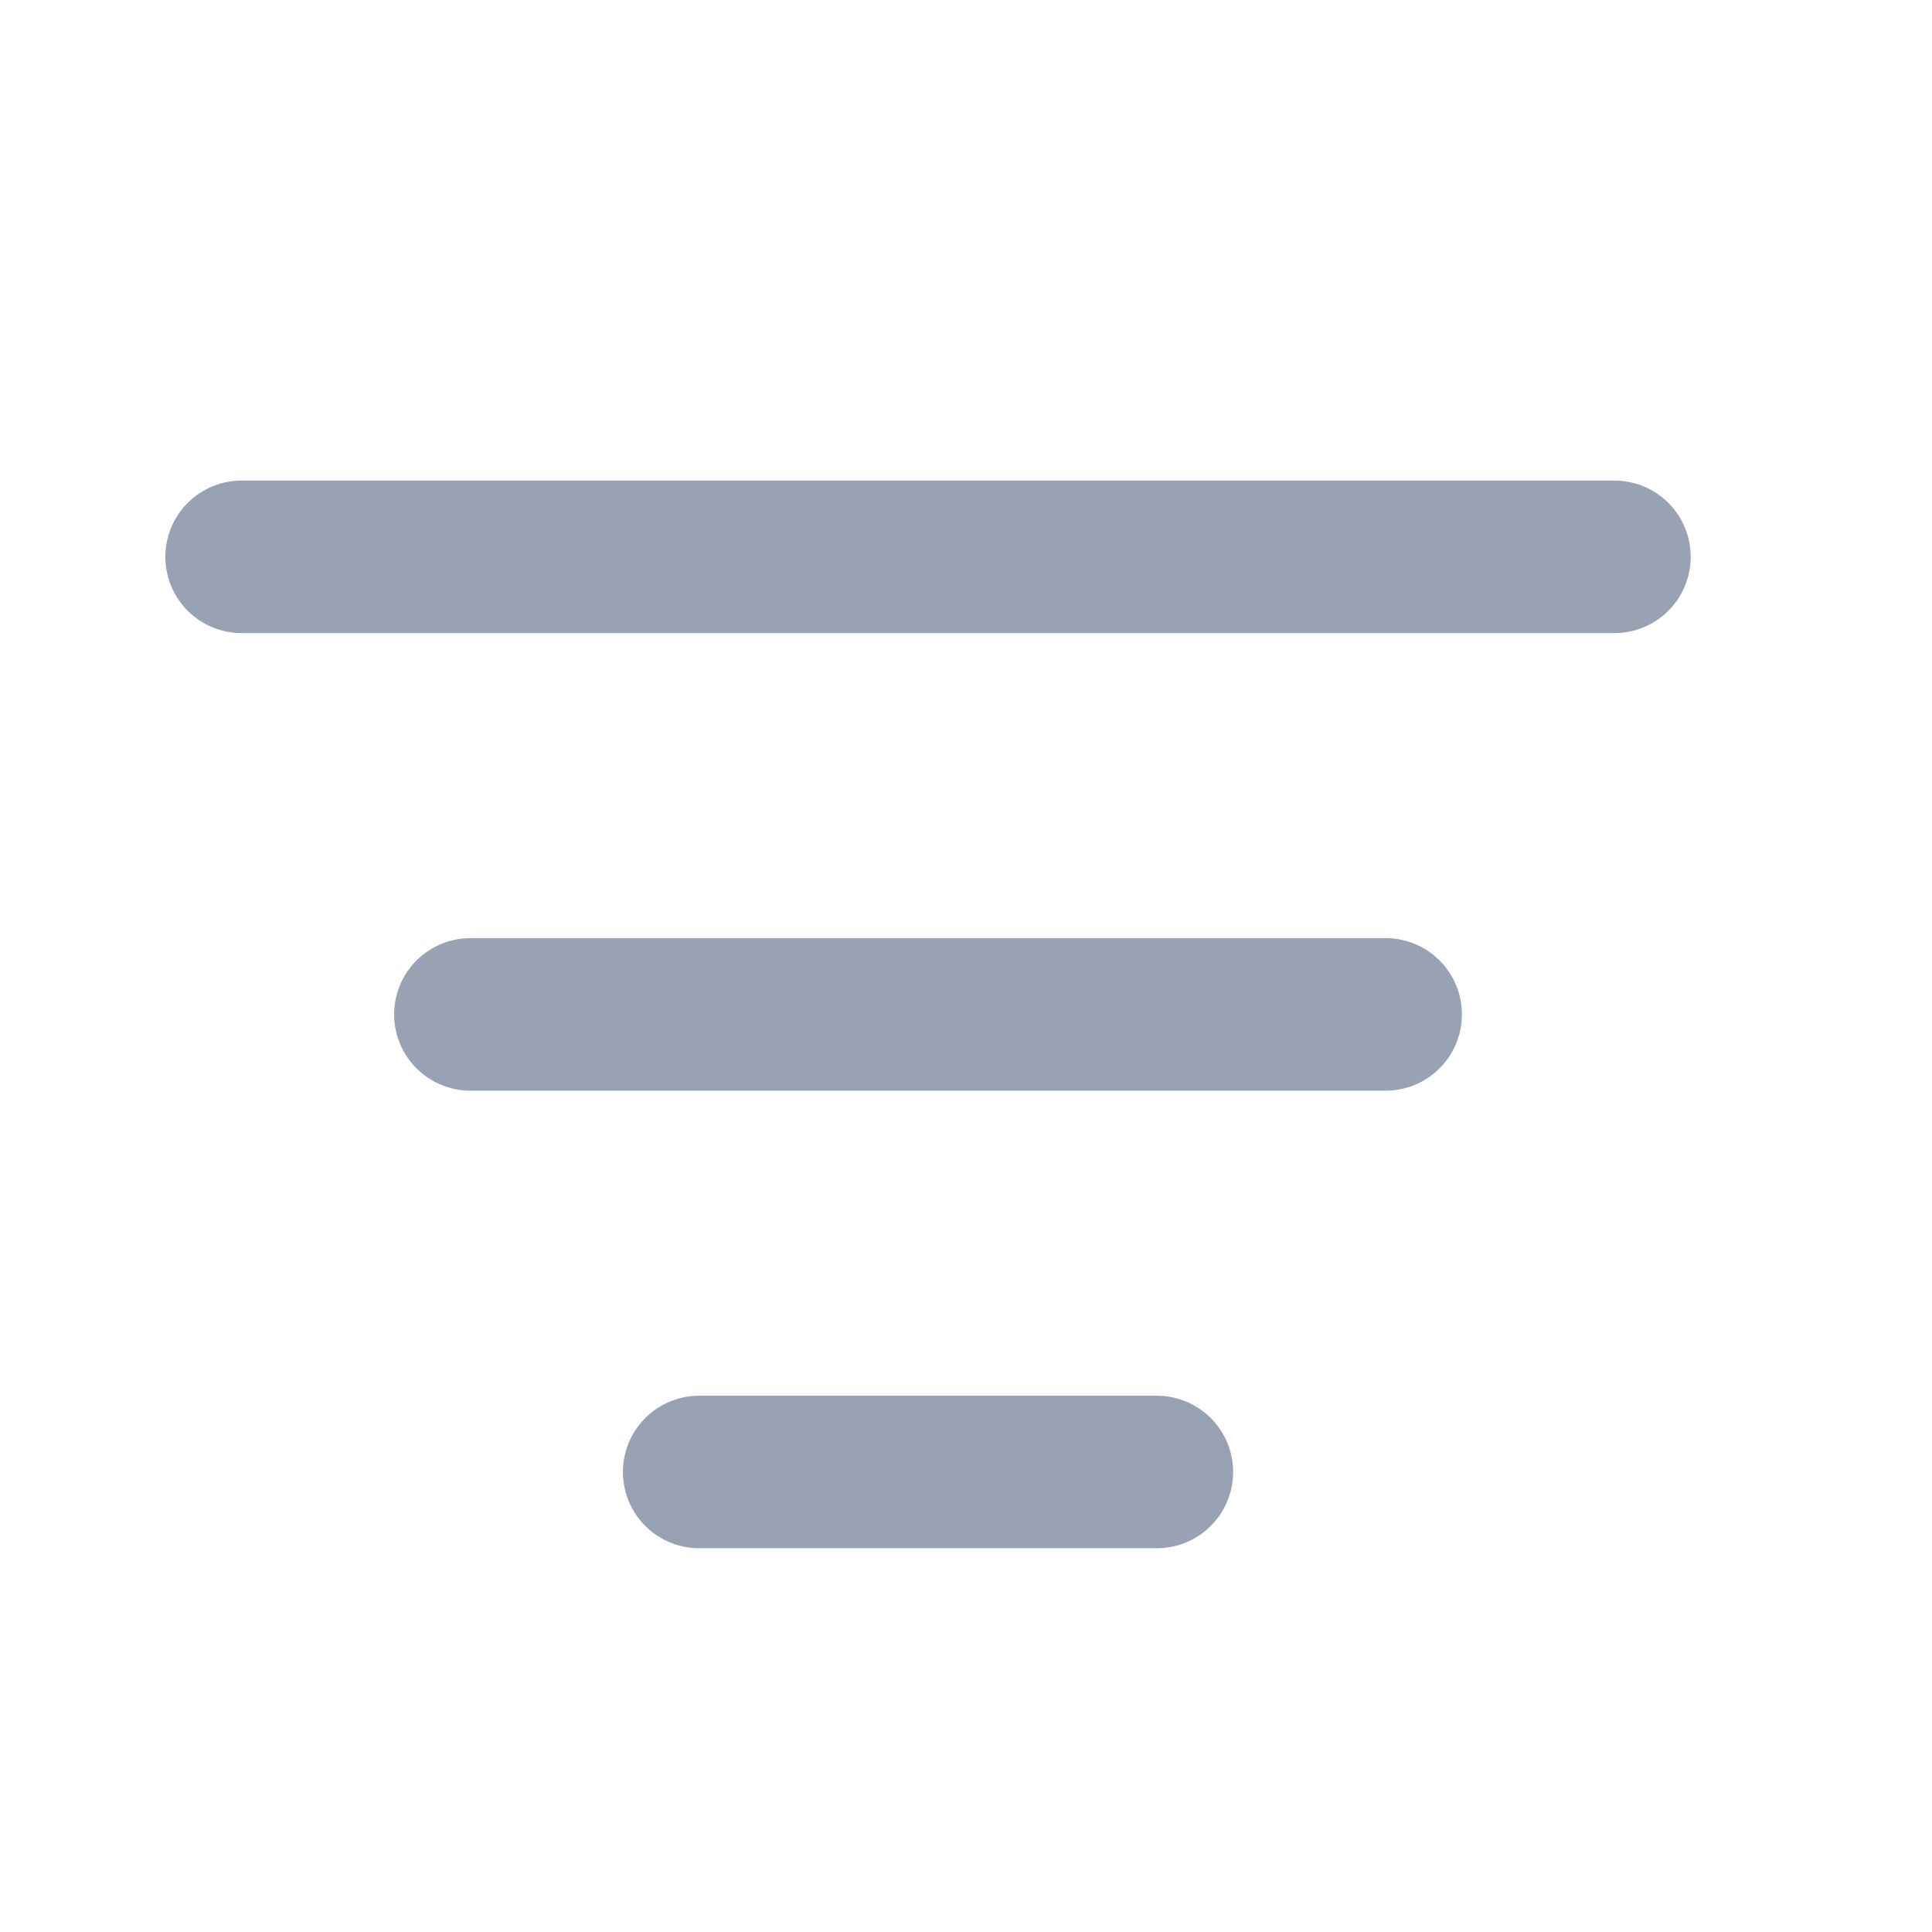 <svg width="19" height="19" viewBox="0 0 19 19" fill="none" xmlns="http://www.w3.org/2000/svg">
<path d="M4.626 9.976H13.627M2.376 5.476H15.877M6.876 14.476H11.377" stroke="#98A2B3" stroke-width="1.5" stroke-linecap="round" stroke-linejoin="round"/>
</svg>

